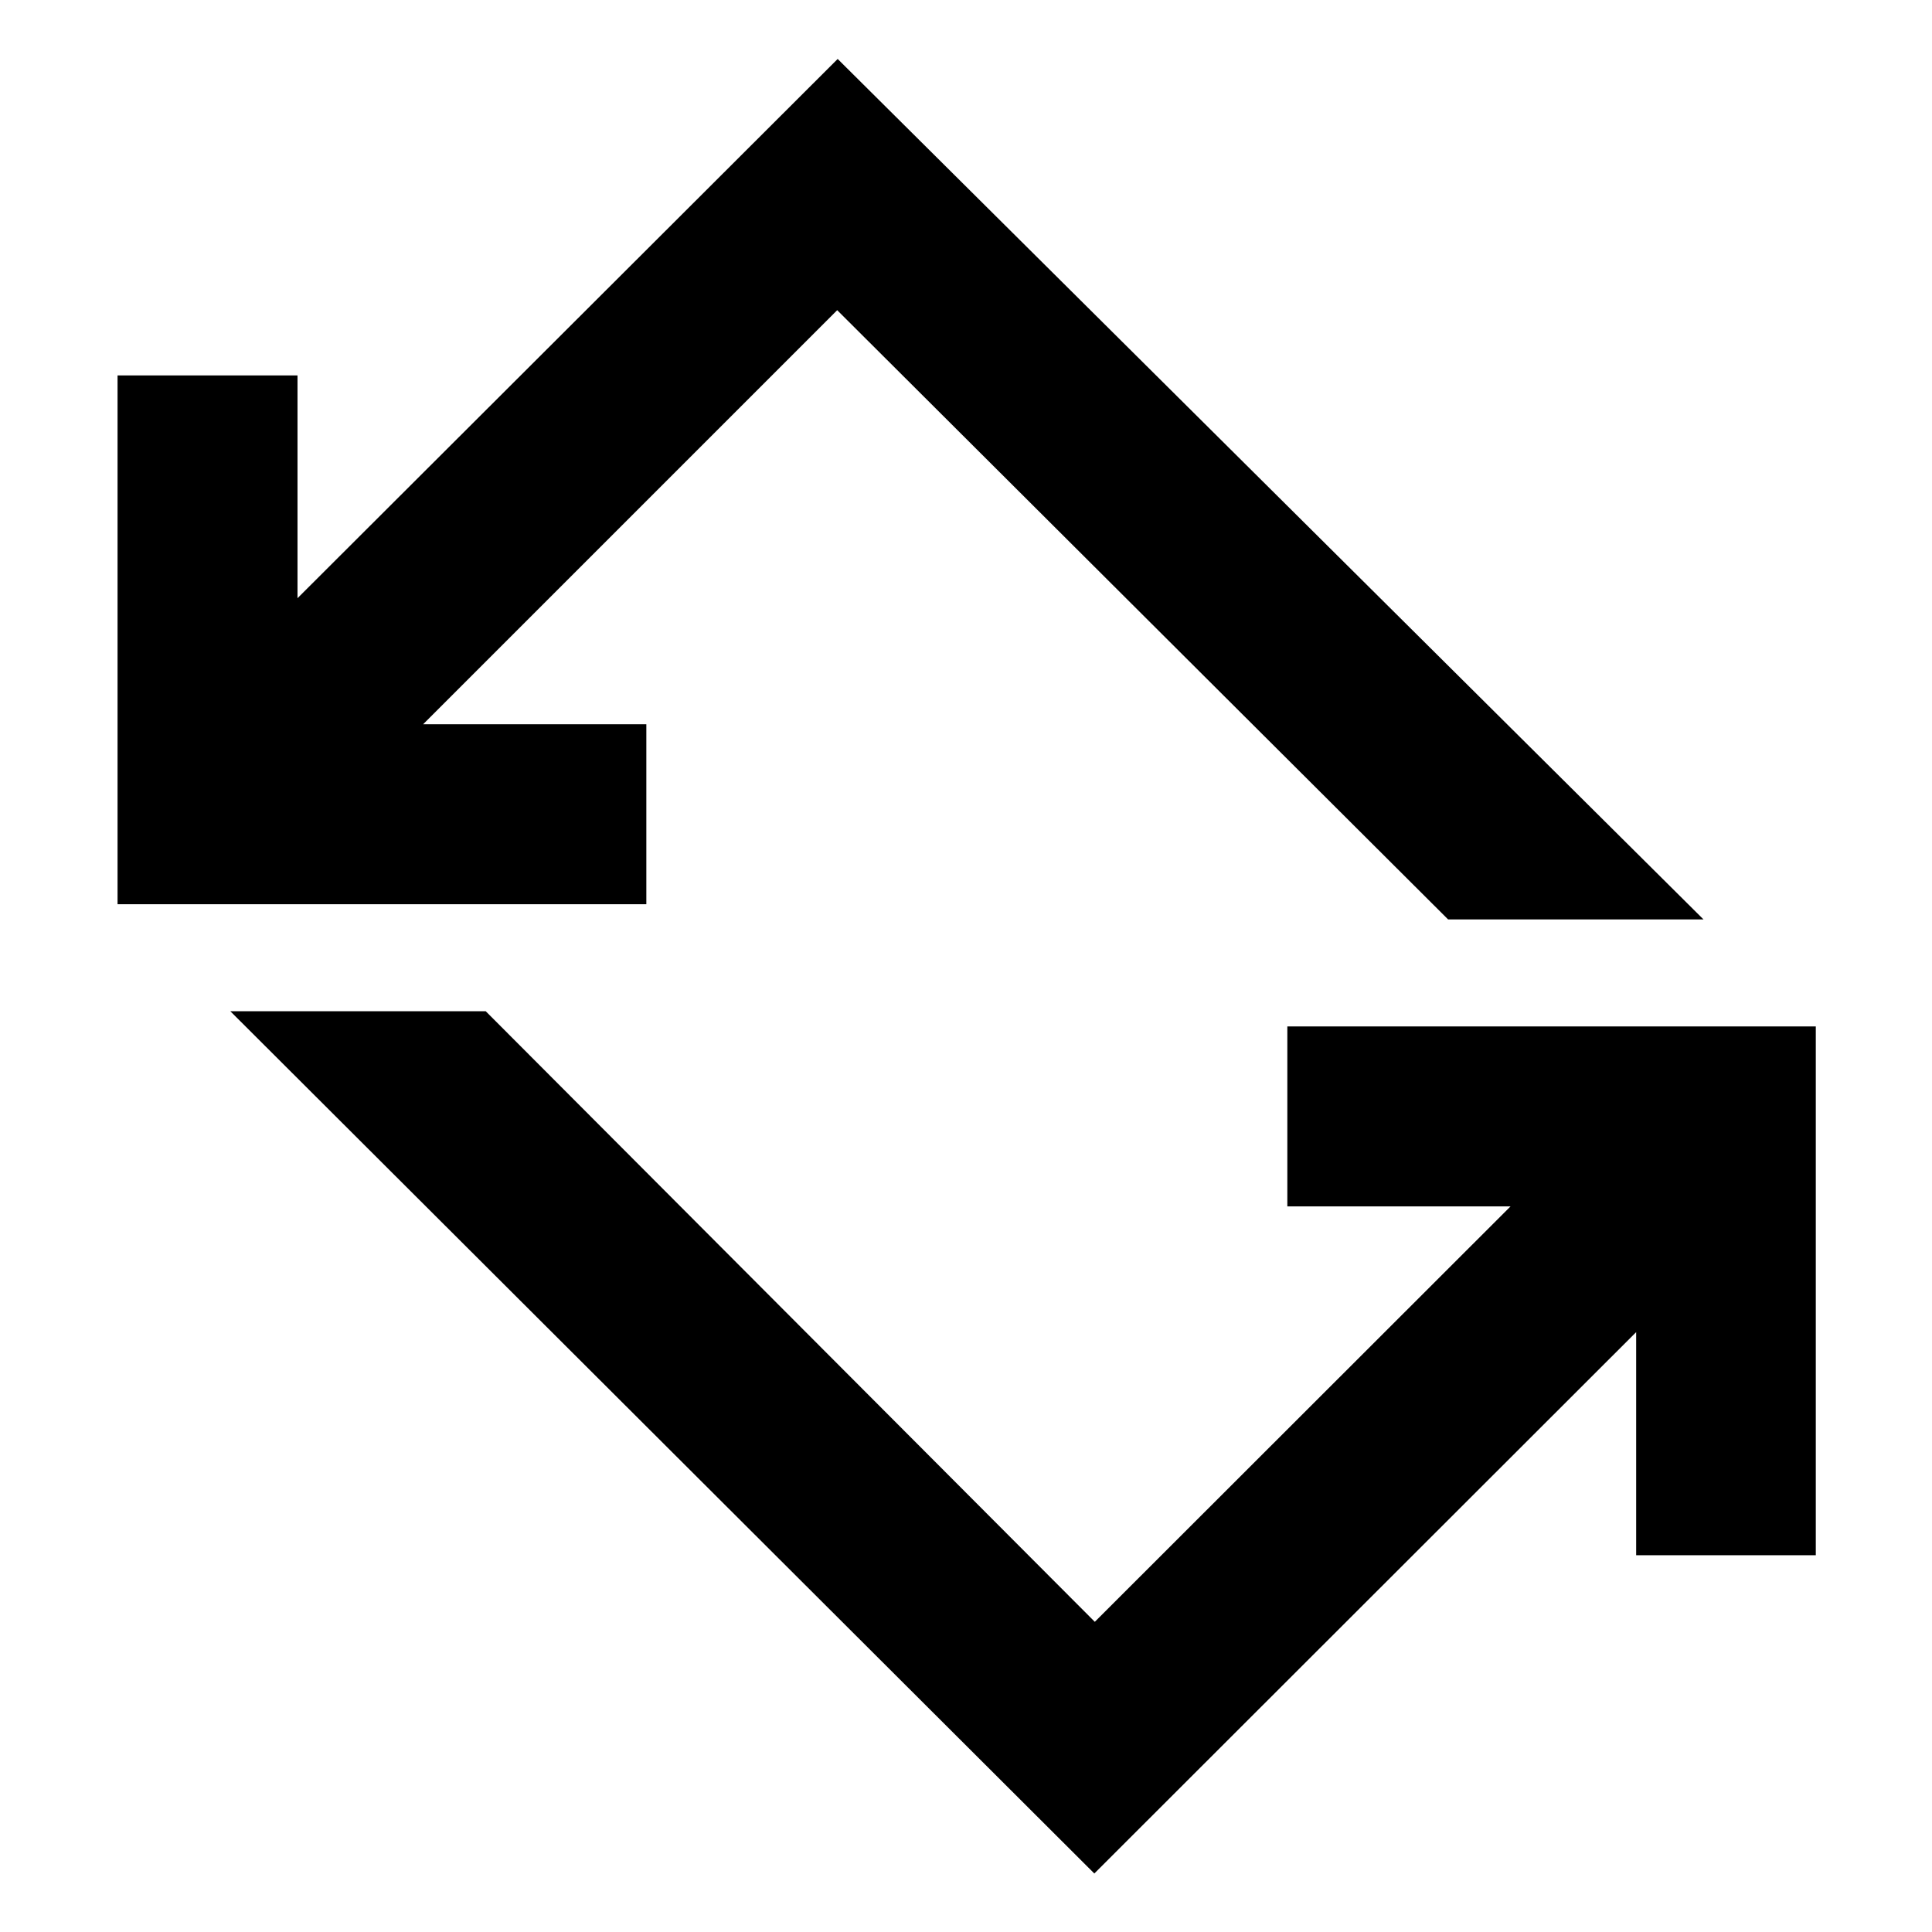 <svg xmlns="http://www.w3.org/2000/svg" height="40" viewBox="0 -960 960 960" width="40"><path d="M543.76-29.07 114.44-457.53h126.91L544-154.13l206.59-206.43H639.67v-89.42h262.59v262.76H813v-110.85l-269.24 269ZM58.41-510.69v-262.75h89.42v110.68L416.24-930.7l430.22 427.56h-126.9L416-805.87 210.24-600.11h110.92v89.42H58.41Z"/></svg>